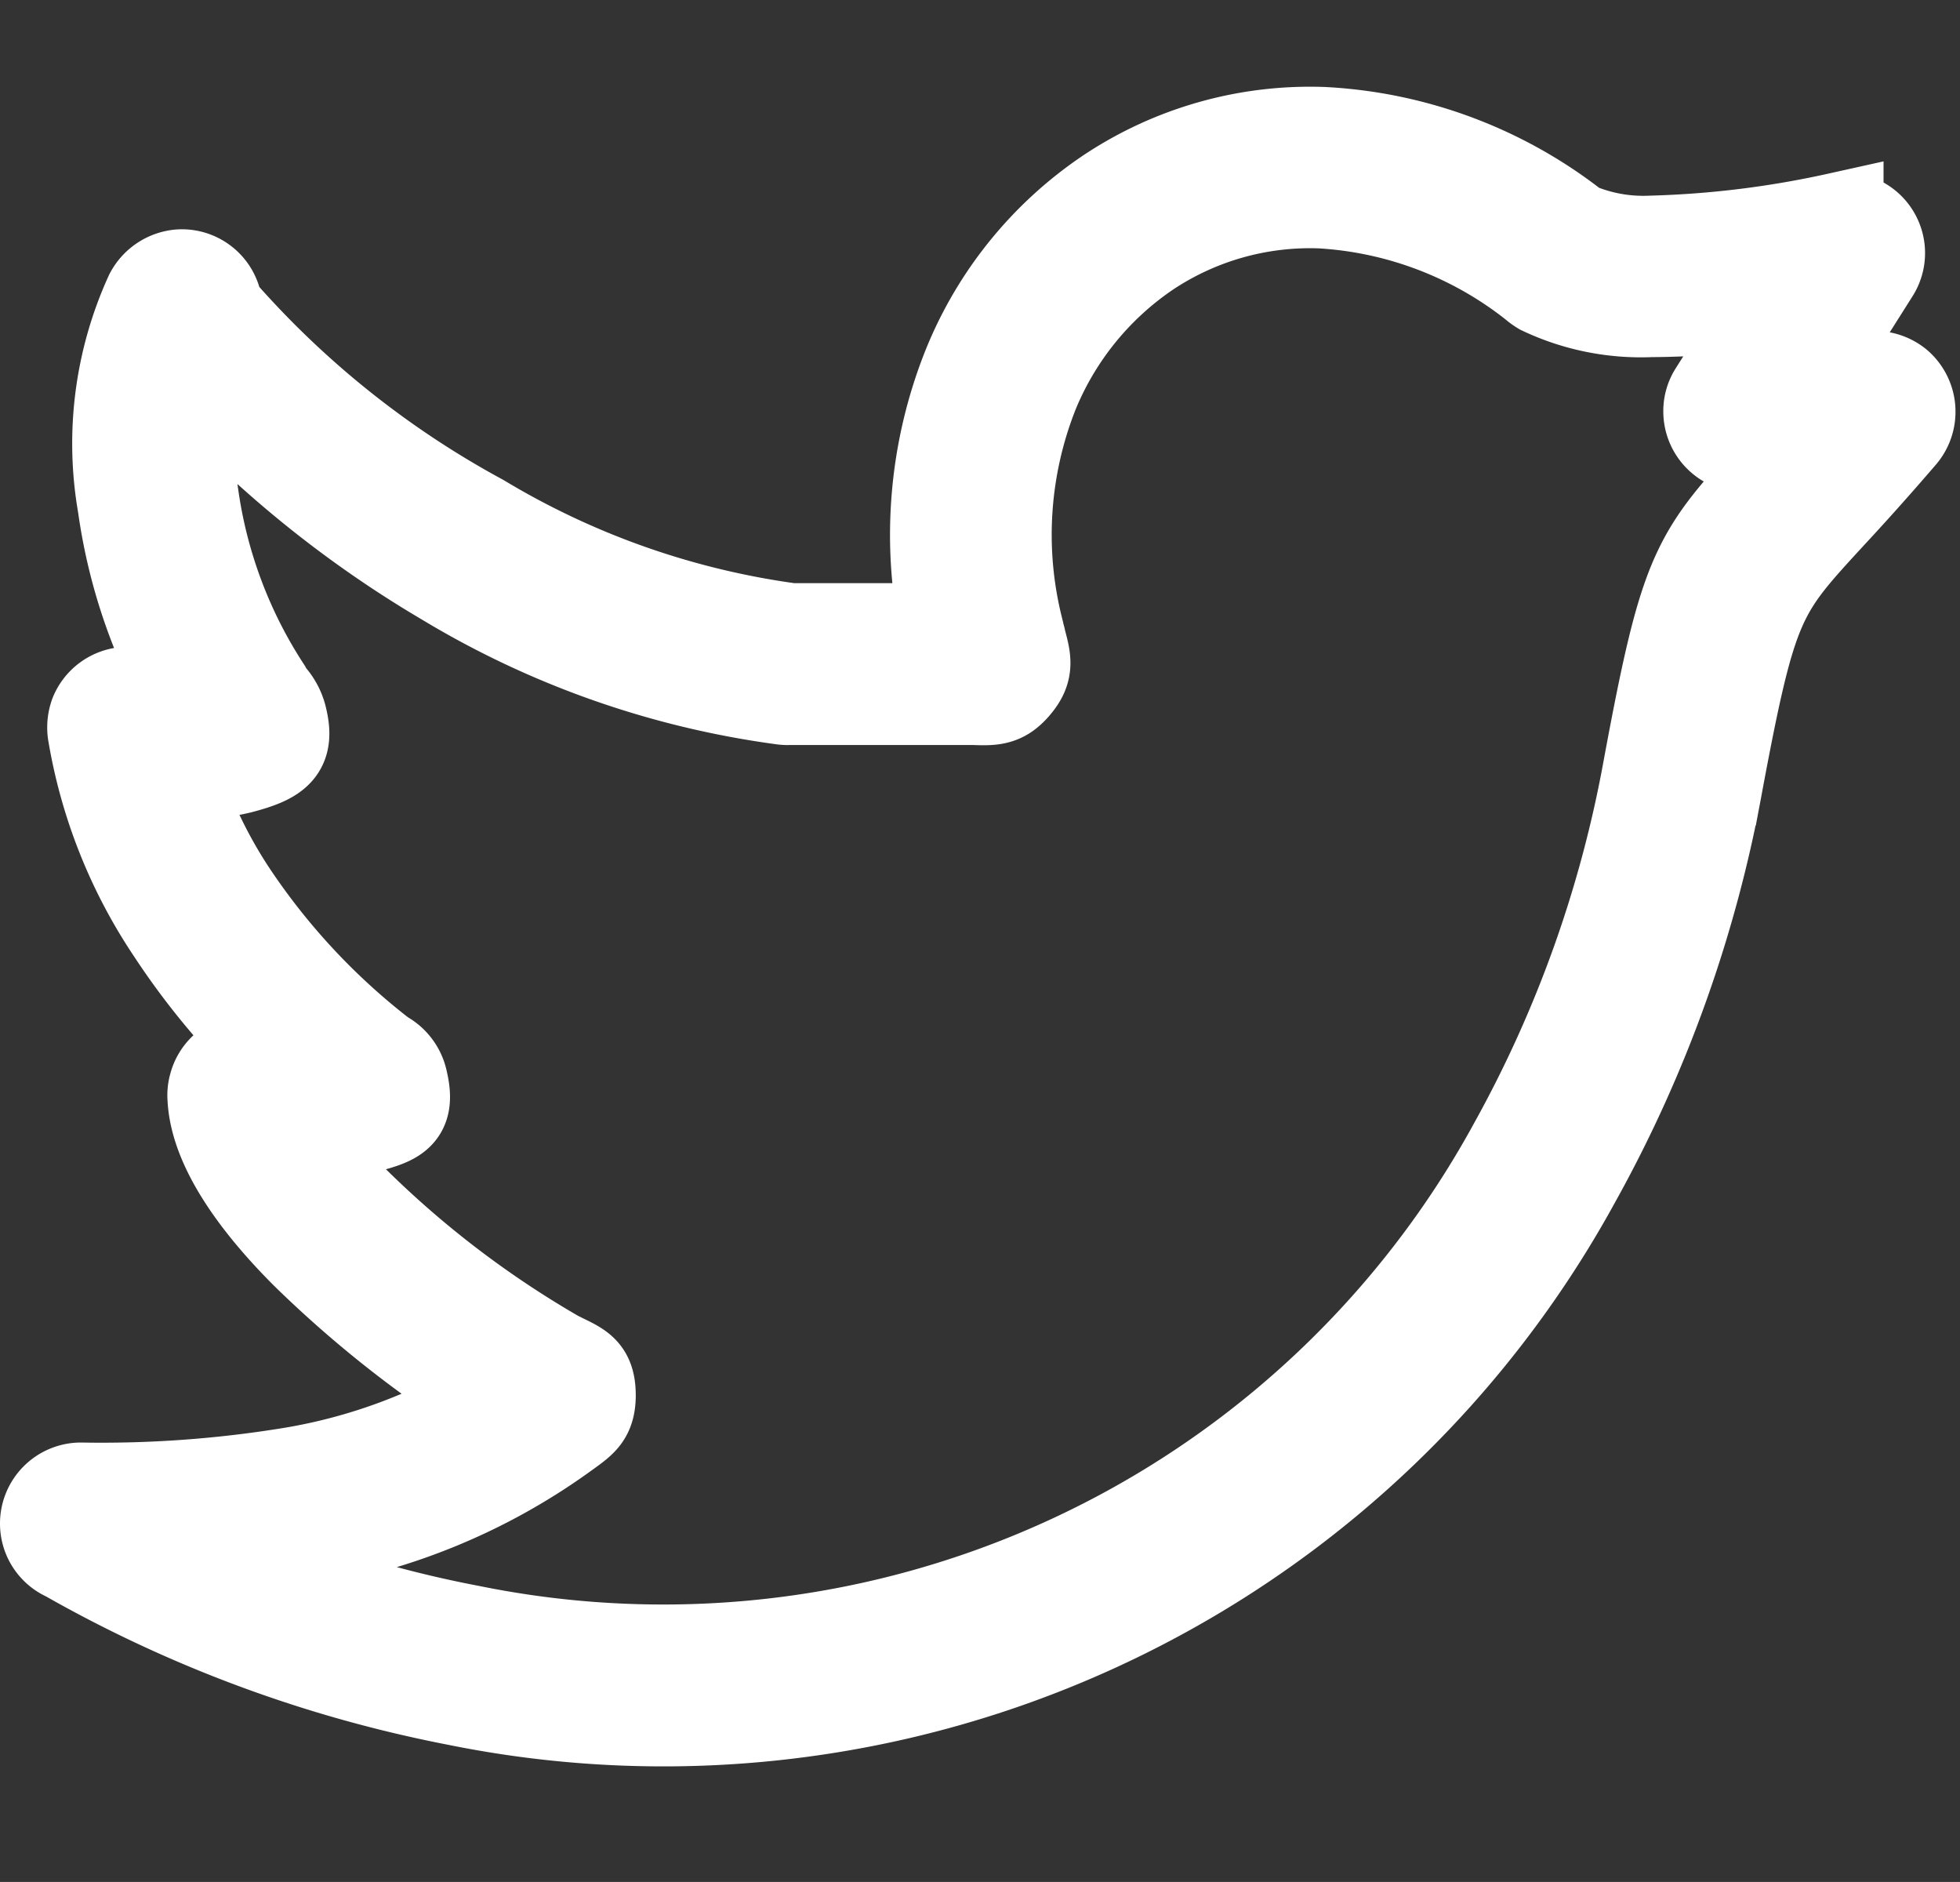 <svg xmlns="http://www.w3.org/2000/svg" width="85.418" height="82" viewBox="0 0 85.418 82">
  <rect x="0" y="0" width="85.418" height="82" fill="#333333" stroke="none"/>
  <g id="Group_2" data-name="Group 2" transform="translate(-450 -487)">
    <g id="Group_14" data-name="Group 14" transform="translate(-127.999 -4208.169)">
      <path id="Path_10" data-name="Path 10" d="M2124.814,2480.125h-7.446a1.519,1.519,0,0,1-.279-.016,38.312,38.312,0,0,1-14.664-5.16,47.41,47.41,0,0,1-10.942-8.866,15.9,15.9,0,0,0-.082,5.193,20.676,20.676,0,0,0,3.168,8.425,2.356,2.356,0,0,0,.212.327,2.152,2.152,0,0,1,.458.849c.357,1.388-.1,1.8-1.765,2.237l-.066.016a9.074,9.074,0,0,1-2.711.212h-.114a20.67,20.67,0,0,0,2.465,5.21,29.763,29.763,0,0,0,6.385,6.923l.032.034a2.773,2.773,0,0,1,.229.163,1.606,1.606,0,0,1,.816,1.071c.342,1.429-.179,1.681-1.617,2.042a12.085,12.085,0,0,1-2.776.343H2096a18.054,18.054,0,0,0,2.5,2.988,43.535,43.535,0,0,0,8.752,6.646l.295.146c.768.375,1.159.556,1.159,1.568v.016c-.016.833-.327,1.061-.979,1.534l-.295.212a26.536,26.536,0,0,1-11.168,4.589c-1.29.245-2.547.393-3.74.505a51.225,51.225,0,0,0,10.958,3.393,42.248,42.248,0,0,0,45.495-21.131,53.518,53.518,0,0,0,5.894-16.525c1.617-8.7,2.058-9.177,5.618-13.039l.85-.914h-2.334a1.529,1.529,0,0,1-1.518-1.534,1.478,1.478,0,0,1,.229-.8l2.53-4a33.513,33.513,0,0,1-5.29.441,10.084,10.084,0,0,1-4.769-.965,2.1,2.1,0,0,1-.312-.228,16.568,16.568,0,0,0-9.307-3.543,12.779,12.779,0,0,0-7.545,2.122,13.675,13.675,0,0,0-5,6.14,16.824,16.824,0,0,0-.686,10.3v.066c.033.114.1.309.131.473l.016.064c.212.8.311,1.226-.277,1.9-.536.62-.962.6-1.812.571Zm-7.382-3.053h6.787a19.709,19.709,0,0,1,1-11.479,16.579,16.579,0,0,1,6.123-7.513,15.814,15.814,0,0,1,9.323-2.628,19.433,19.433,0,0,1,11.022,4.147,7.5,7.5,0,0,0,3.281.588,42.8,42.8,0,0,0,8.117-1v.016a1.468,1.468,0,0,1,1.095.2,1.516,1.516,0,0,1,.473,2.107l-2.89,4.573h2.858a1.57,1.57,0,0,1,1.072.357,1.543,1.543,0,0,1,.165,2.156c-1.29,1.5-2.3,2.612-3.135,3.511-3.036,3.3-3.393,3.69-4.865,11.529a56.32,56.32,0,0,1-6.23,17.458,45.274,45.274,0,0,1-48.7,22.632,55.815,55.815,0,0,1-17.014-6.288,1.511,1.511,0,0,1-.915-1.388,1.529,1.529,0,0,1,1.518-1.534,51.3,51.3,0,0,0,9.21-.669,24.64,24.64,0,0,0,8.687-3.216,48.533,48.533,0,0,1-8.065-6.367c-2.253-2.254-3.951-4.67-4.052-6.76a1.466,1.466,0,0,1,.051-.521,1.516,1.516,0,0,1,1.844-1.1,6.317,6.317,0,0,0,1.273.2,31.691,31.691,0,0,1-4.963-5.862,21.988,21.988,0,0,1-3.43-8.639,1.636,1.636,0,0,1,.083-.783,1.537,1.537,0,0,1,1.975-.851,5.429,5.429,0,0,0,1.749.357c.163,0,.327.016.489.016a23.646,23.646,0,0,1-2.988-8.638,15.613,15.613,0,0,1,1.175-9.177,1.59,1.59,0,0,1,1.273-.85,1.523,1.523,0,0,1,1.617,1.429,41.174,41.174,0,0,0,11.5,9.227,35.506,35.506,0,0,0,13.5,4.756Z" transform="translate(-1505 2245.506)" fill="#fff" stroke="#fff" stroke-width="4"/>
      <rect id="Rectangle_11" data-name="Rectangle 11" width="82" height="82" transform="translate(579.999 4695.169)" fill="none"/>
    </g>
  </g>
</svg>
